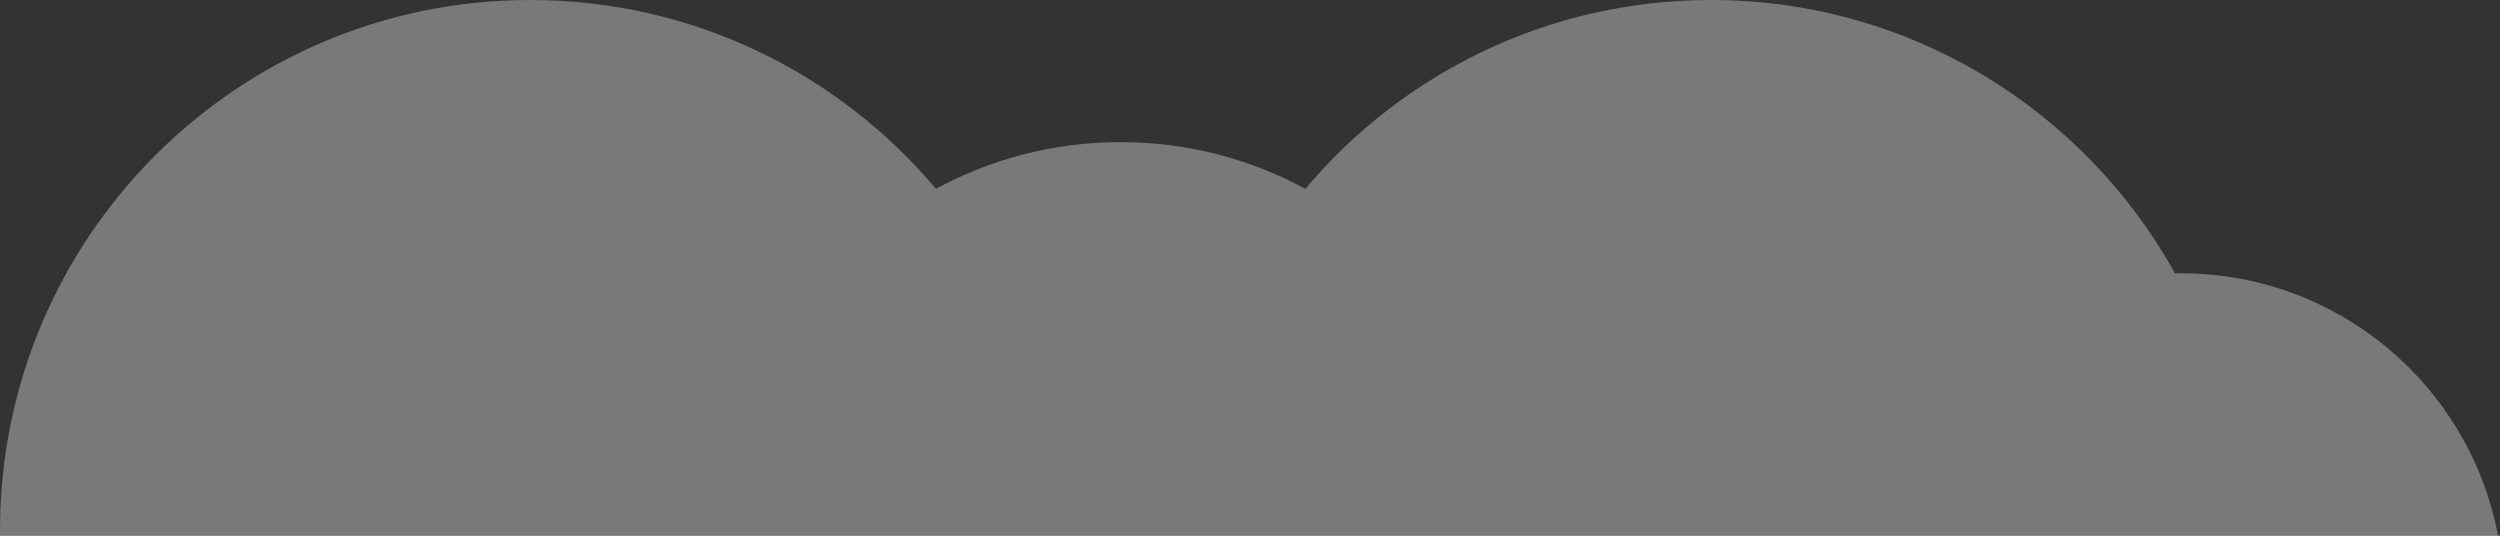 <svg width="238" height="51" viewBox="0 0 238 51" fill="none" xmlns="http://www.w3.org/2000/svg">
<rect x="0" y="0" width="238" height="51" fill="#333333" stroke="none"/>
<path fill-rule="evenodd" clip-rule="evenodd" d="M237.814 51H0.003C0.001 50.827 -4.57764e-05 50.653 -4.57764e-05 50.48C-4.57764e-05 22.601 22.6 0 50.48 0C65.976 0 79.842 6.983 89.102 17.974C94.33 15.14 100.319 13.531 106.684 13.531C113.048 13.531 119.037 15.14 124.266 17.974C133.526 6.983 147.391 0 162.888 0C181.895 0 198.449 10.505 207.06 26.026C207.254 26.022 207.448 26.02 207.643 26.02C222.644 26.02 235.132 36.778 237.814 51Z" fill="white" fill-opacity="0.34"/>
</svg>
